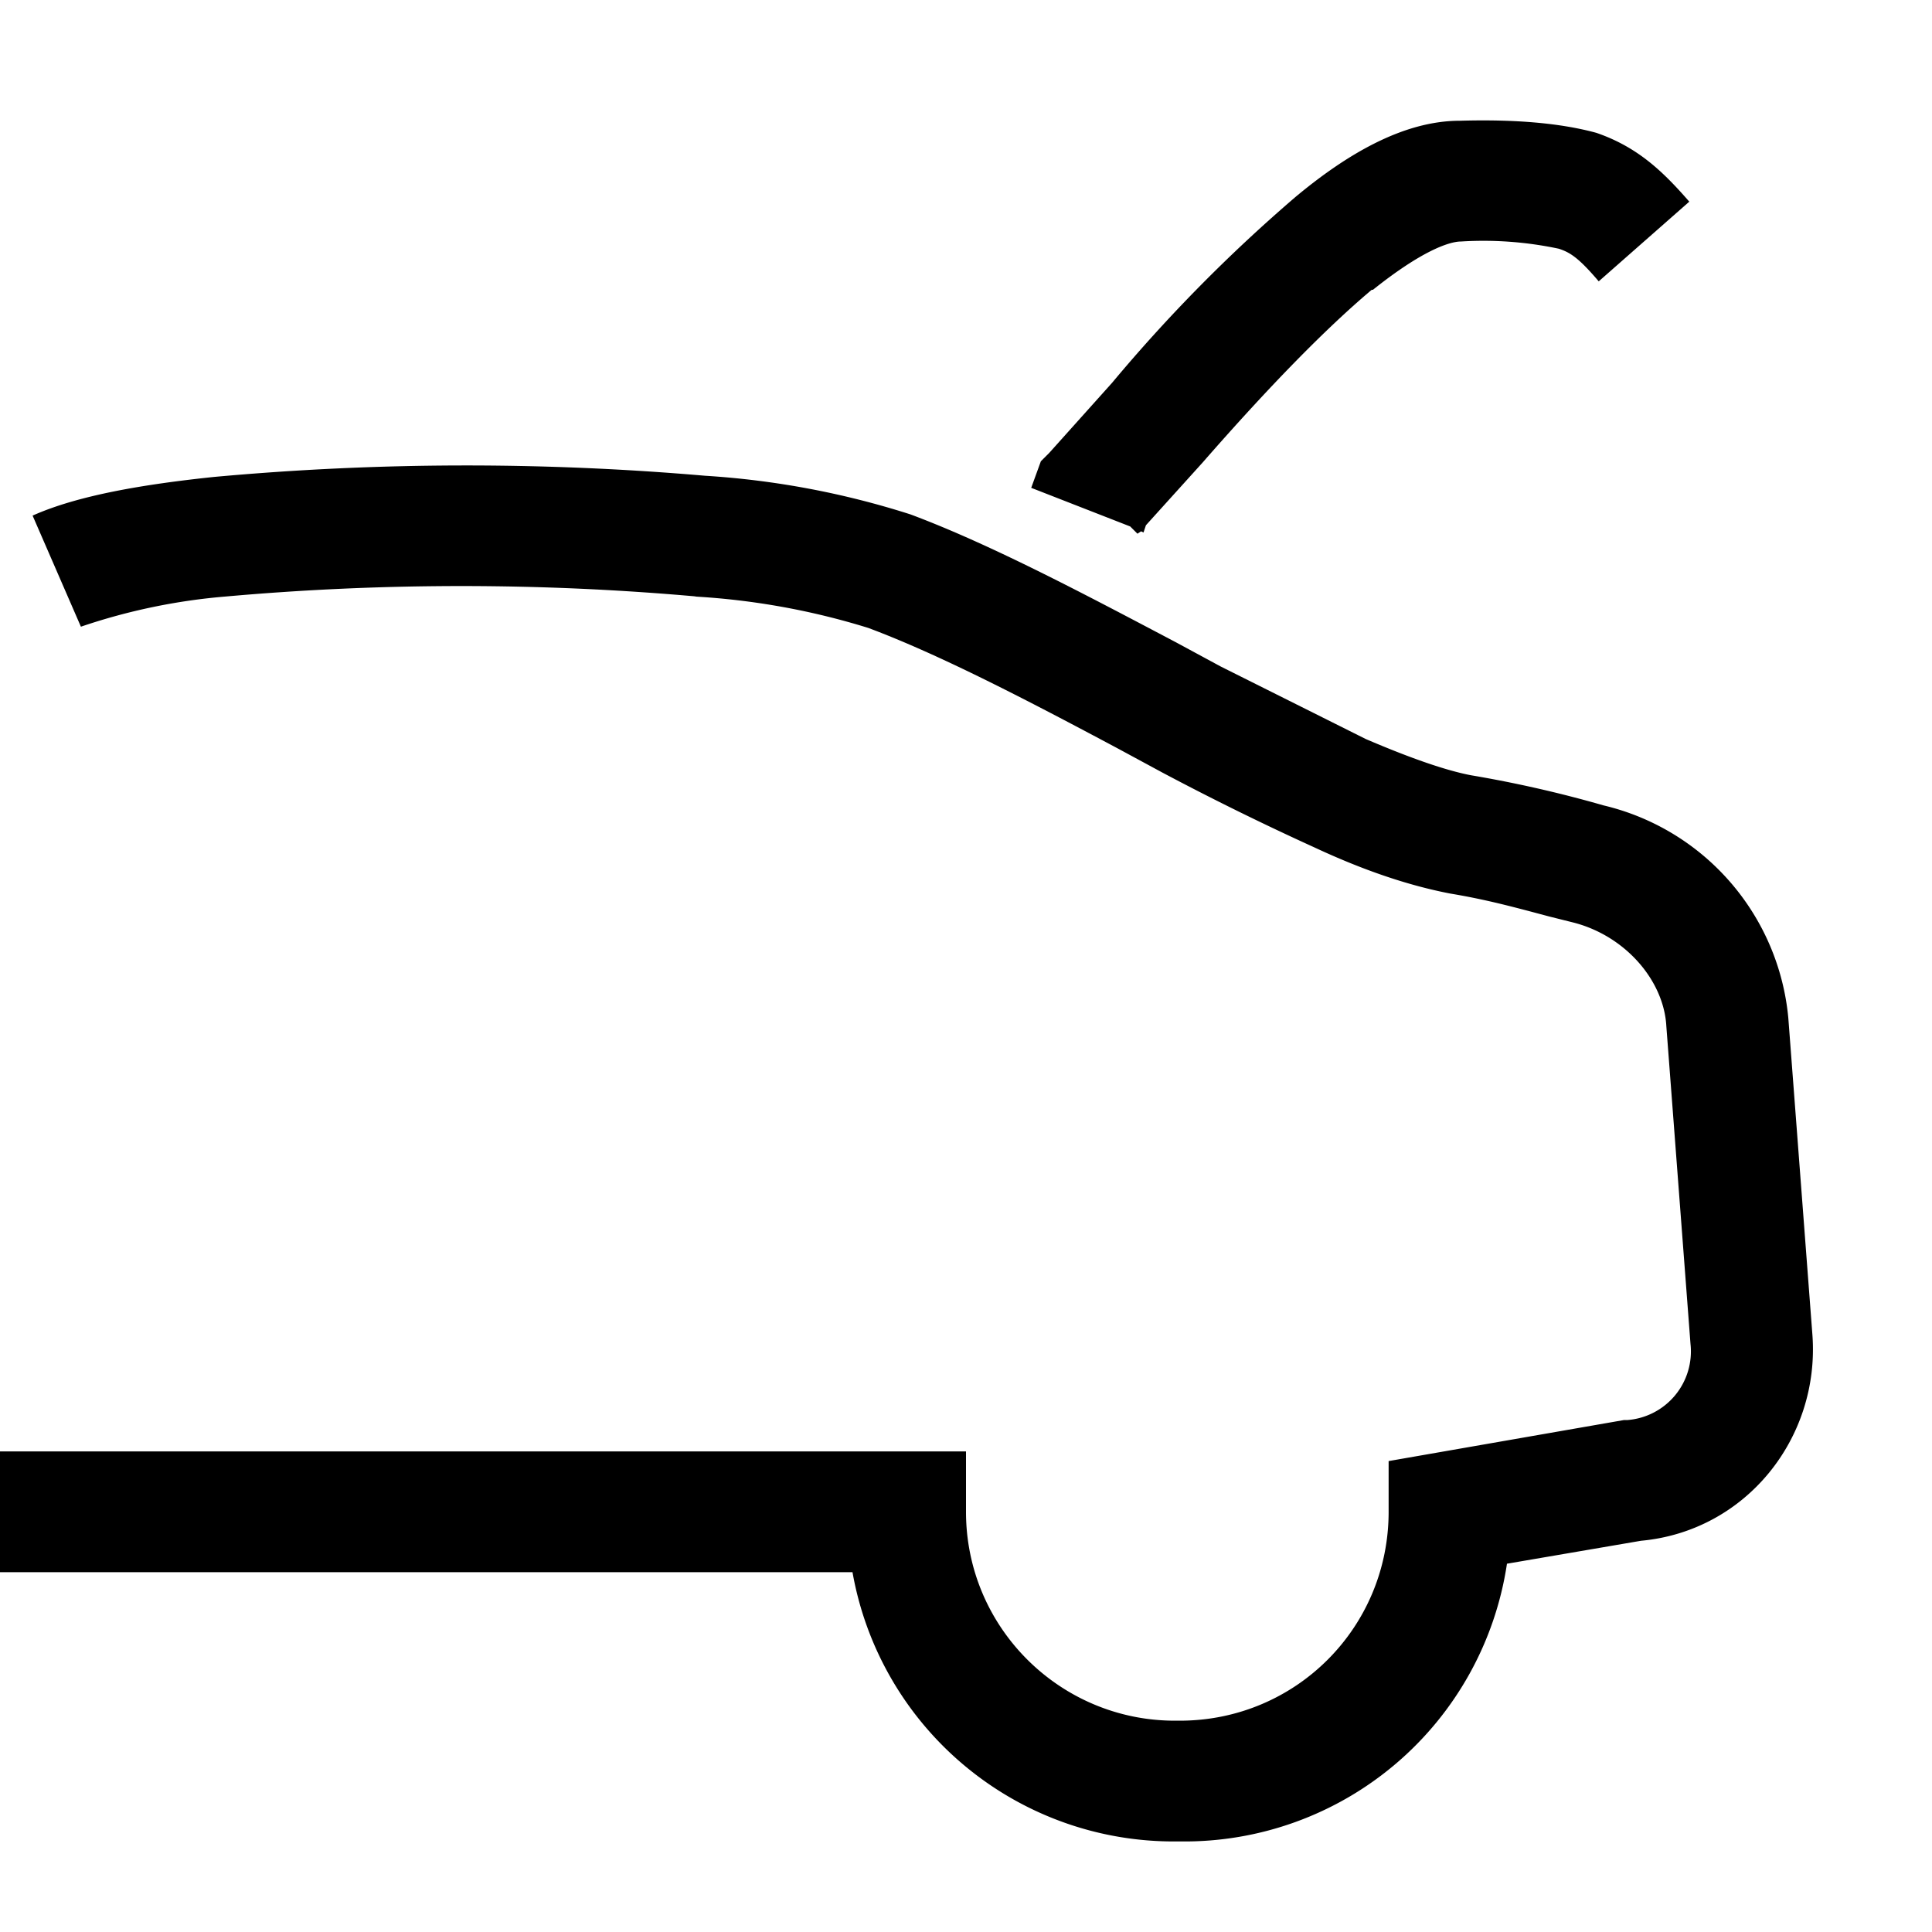 <svg width="16" height="16" fill="none" xmlns="http://www.w3.org/2000/svg"><path fill="currentColor" d="M11.36 2.4q-.57.48-1.4 1.43l-.47.52-.02.06-.02-.01-.03.02-.06-.06-.82-.32.08-.22.07-.07.52-.58a13 13 0 0 1 1.52-1.54c.42-.35.89-.63 1.36-.63q.69-.02 1.13.1c.35.12.56.33.77.57l-.75.66c-.17-.2-.24-.24-.33-.27A3 3 0 0 0 12.1 2c-.1 0-.33.08-.73.4m-5.6 2.54a22 22 0 0 0-3.9 0 5 5 0 0 0-1.2.25l-.4-.92c.38-.17.93-.26 1.5-.32a23 23 0 0 1 4.07-.01 7 7 0 0 1 1.7.32c.67.25 1.46.67 2.2 1.06l.37.2 1.2.6q.56.24.87.3a10 10 0 0 1 1.1.25 2 2 0 0 1 1.53 1.76l.2 2.63c.06.85-.55 1.62-1.42 1.7l-1.11.19a2.7 2.7 0 0 1-2.7 2.3h-.04a2.7 2.7 0 0 1-2.68-2.23H0v-1h8v.5c0 .96.78 1.73 1.73 1.73h.04c.96 0 1.73-.77 1.73-1.73v-.42l1.95-.34h.03a.57.57 0 0 0 .52-.63l-.2-2.63c-.02-.38-.34-.75-.77-.86l-.2-.05c-.3-.08-.52-.14-.82-.19q-.52-.1-1.12-.38a23 23 0 0 1-1.26-.62l-.37-.2c-.75-.4-1.48-.78-2.07-1a6 6 0 0 0-1.44-.26"/></svg>